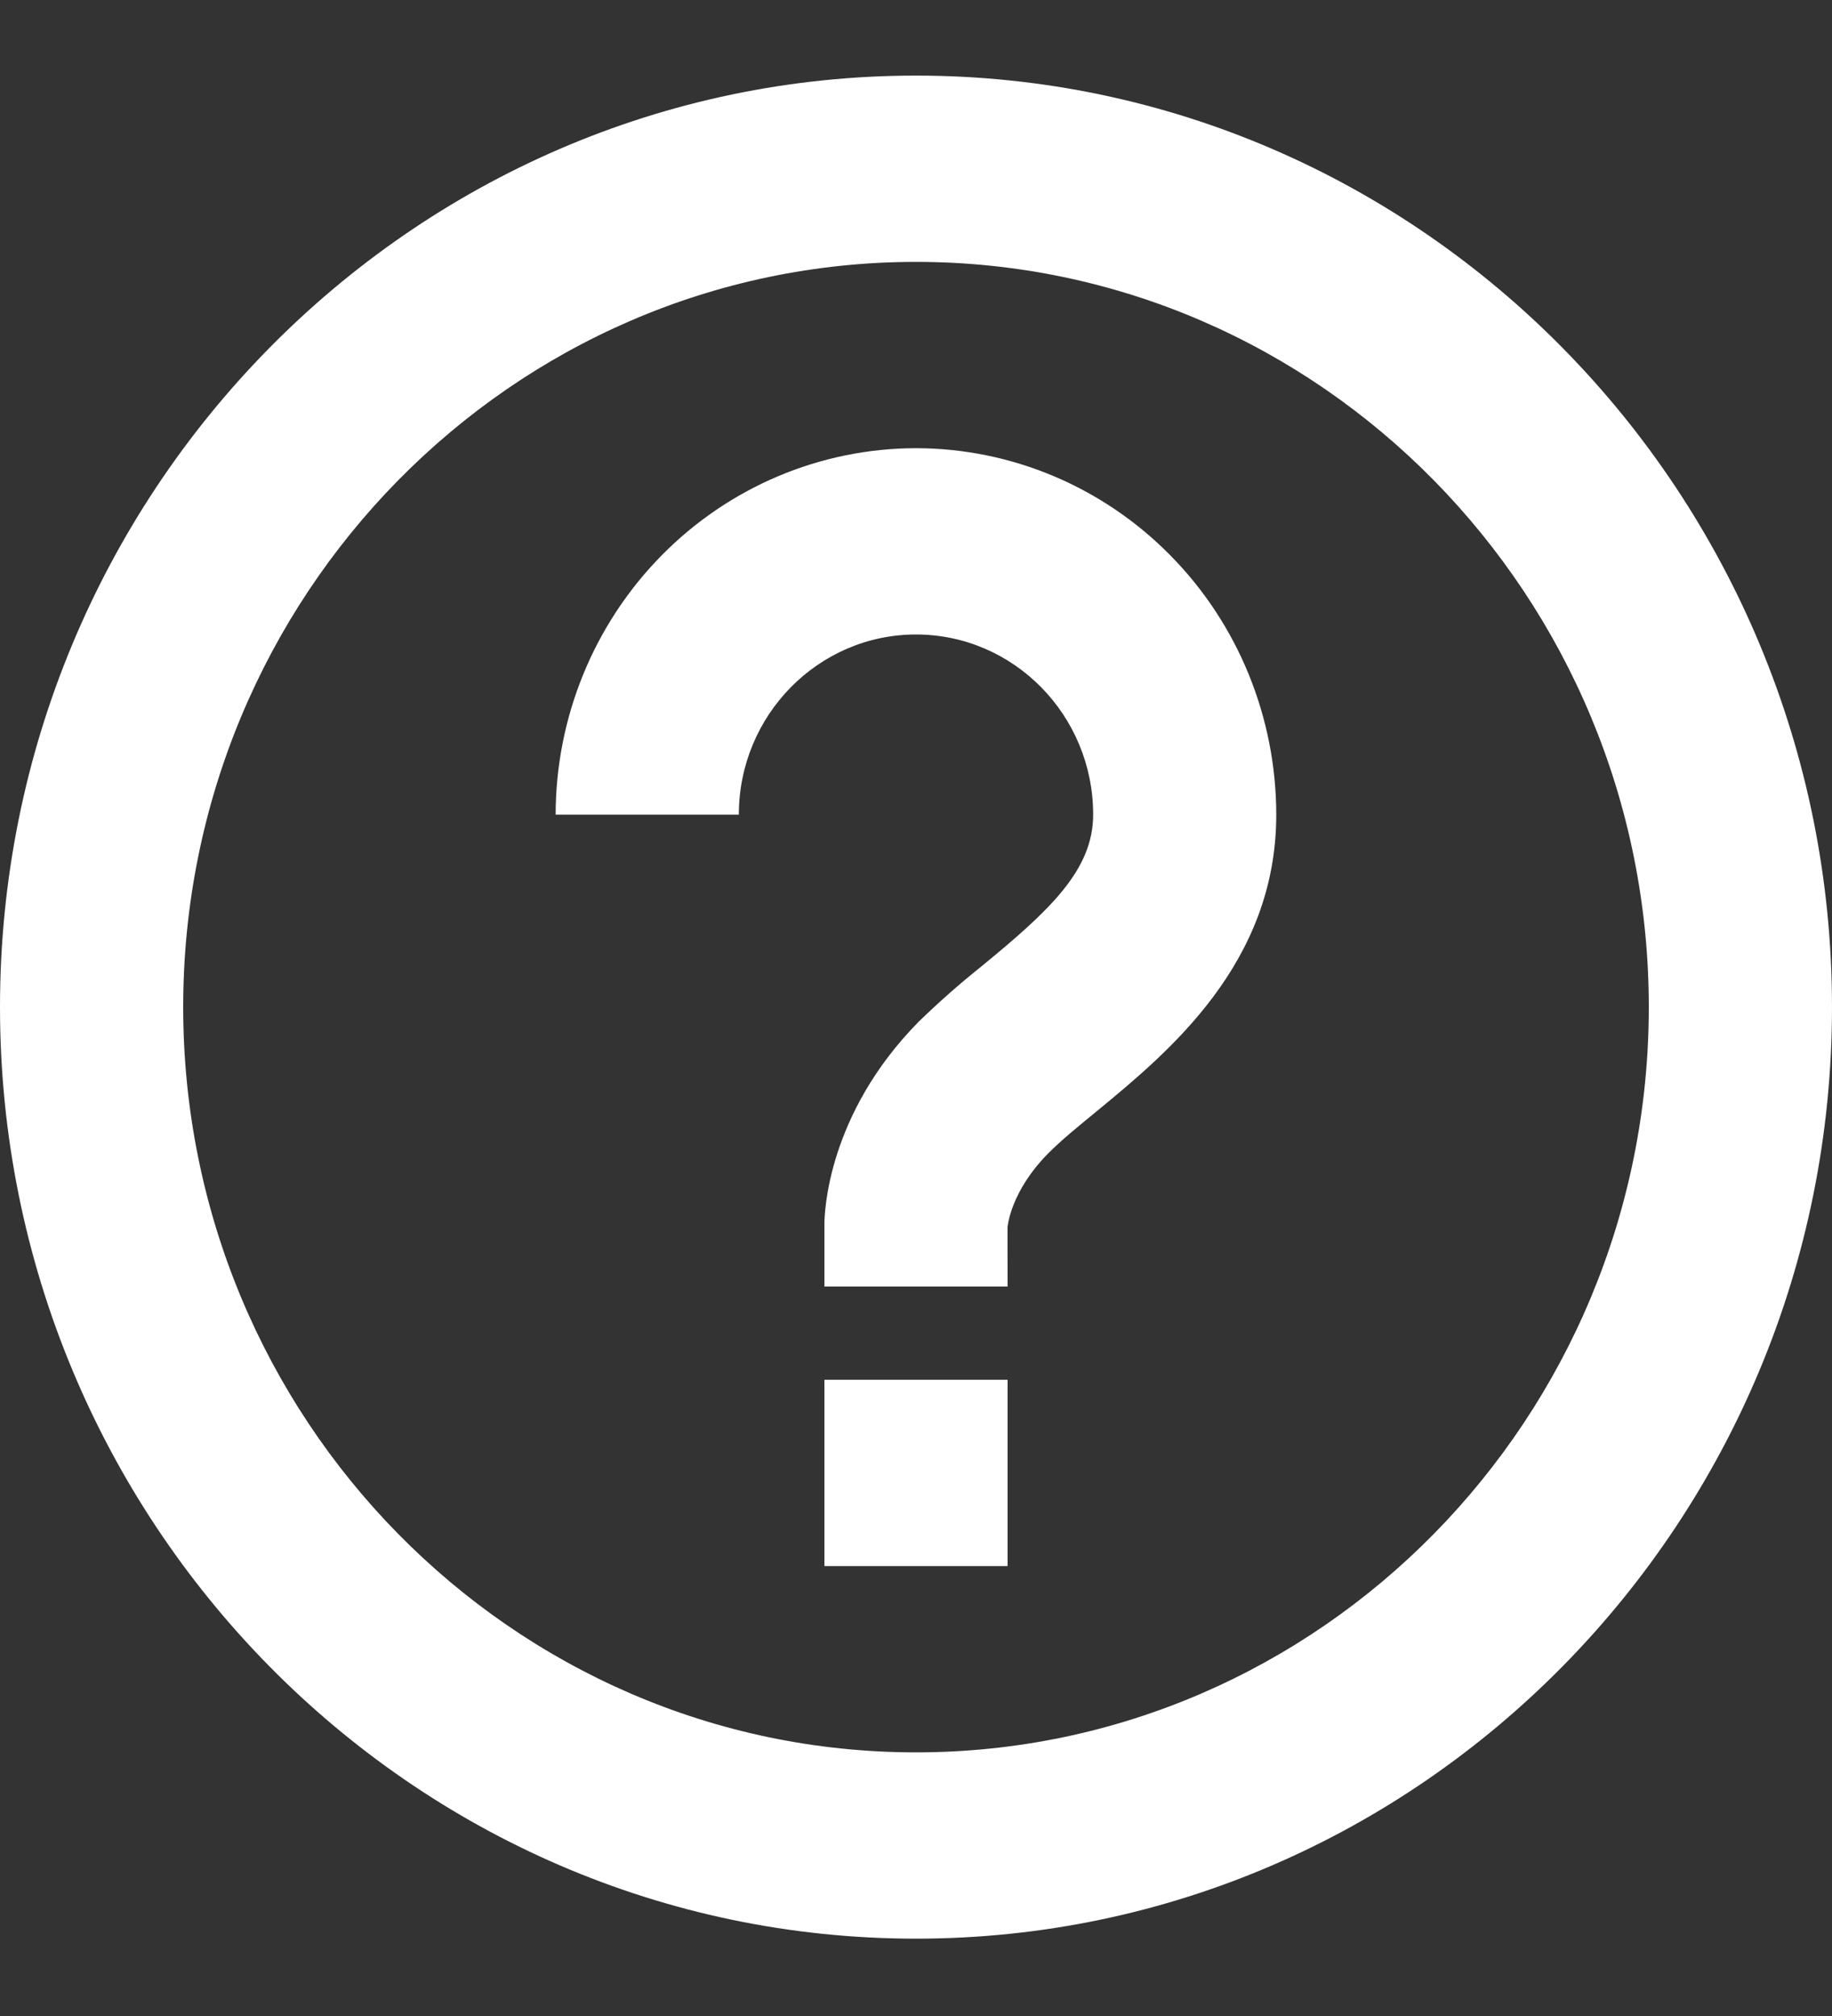 <svg width="20" height="22" viewBox="0 0 20 22" fill="none" xmlns="http://www.w3.org/2000/svg">
<rect x="0" y="0" width="20" height="22" fill="#333333" stroke="none"/>
<path d="M10 4.891C8.957 4.892 7.957 5.314 7.22 6.064C6.482 6.814 6.067 7.83 6.066 8.89H8.066C8.066 7.805 8.934 6.924 10 6.924C11.066 6.924 11.934 7.805 11.934 8.89C11.934 9.498 11.453 9.939 10.718 10.543C10.478 10.734 10.247 10.938 10.027 11.152C9.029 12.165 9 13.242 9 13.362V14.04H11L10.999 13.397C11 13.38 11.032 13.004 11.44 12.59C11.59 12.438 11.779 12.286 11.975 12.125C12.754 11.483 13.933 10.515 13.933 8.89C13.932 7.83 13.518 6.813 12.78 6.064C12.043 5.314 11.043 4.892 10 4.891ZM9 15.057H11V17.09H9V15.057Z" fill="white"/>
<path d="M10 0.825C4.486 0.825 0 5.385 0 10.99C0 16.596 4.486 21.156 10 21.156C15.514 21.156 20 16.596 20 10.99C20 5.385 15.514 0.825 10 0.825ZM10 19.123C5.589 19.123 2 15.474 2 10.99C2 6.506 5.589 2.858 10 2.858C14.411 2.858 18 6.506 18 10.99C18 15.474 14.411 19.123 10 19.123Z" fill="white"/>
</svg>
